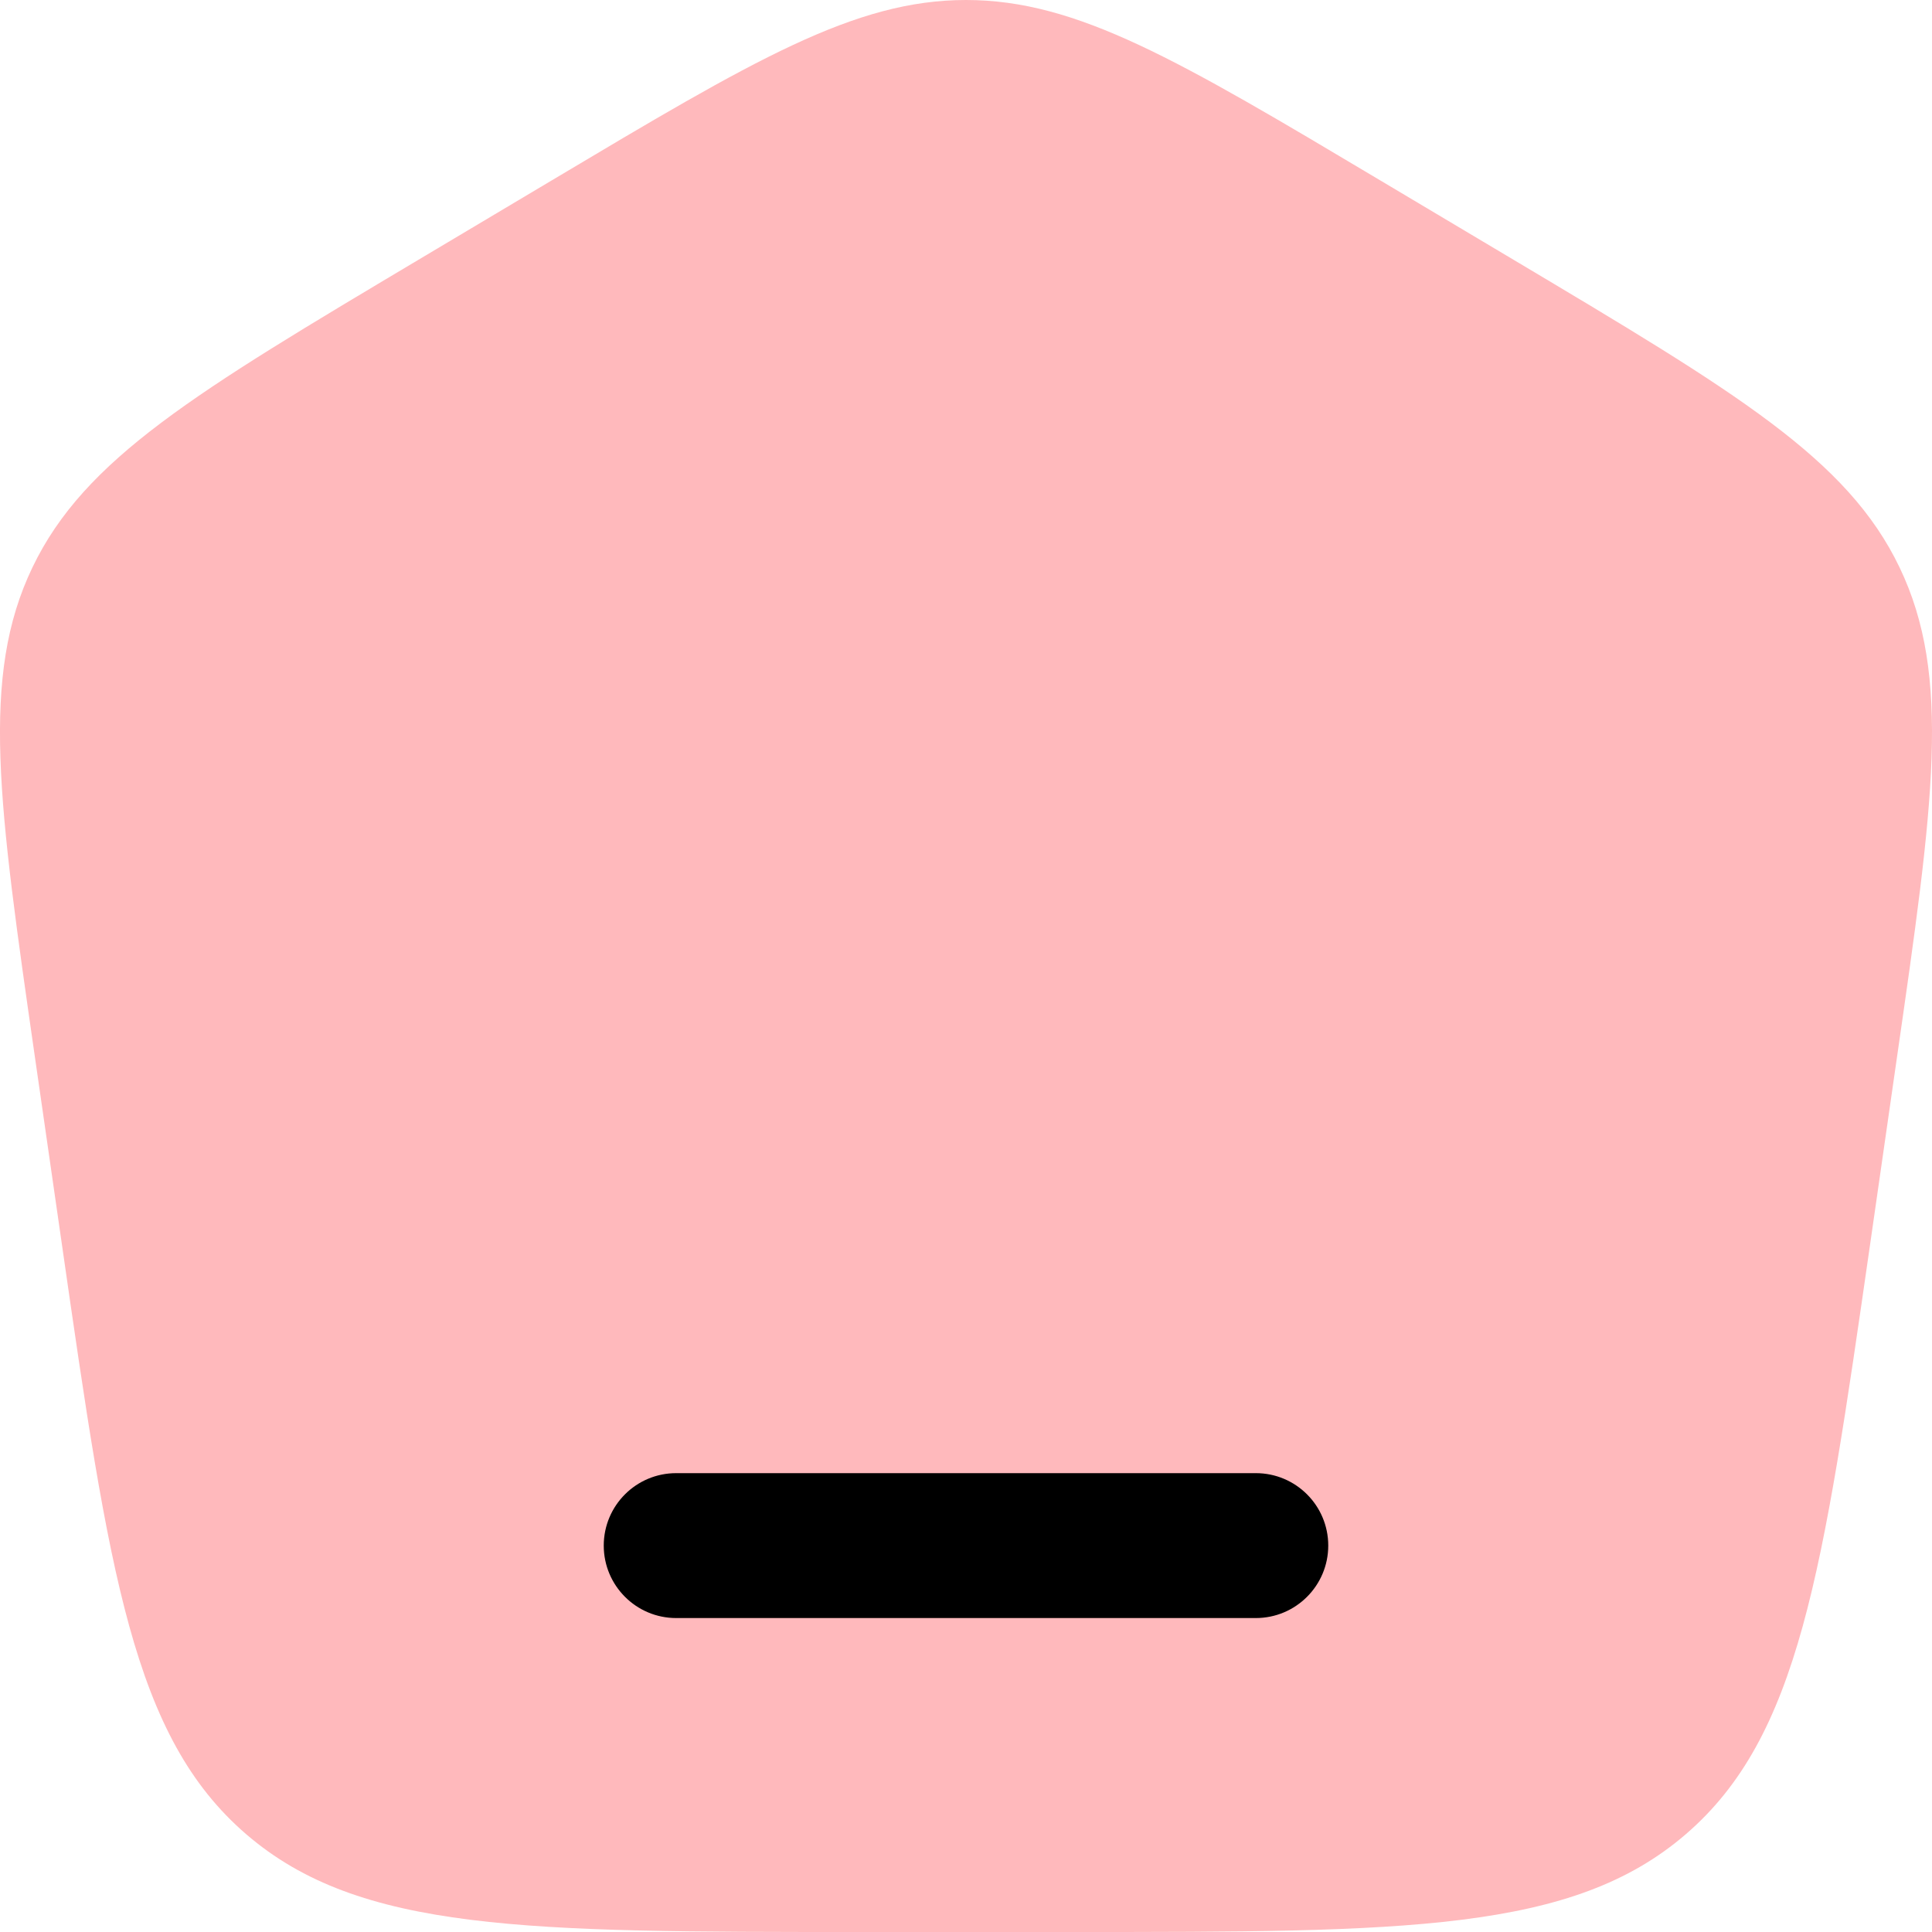 <svg xmlns="http://www.w3.org/2000/svg" width="22" height="22" viewBox="0 0 22 22" fill="none">
  <path d="M12.217 22H9.783C5.992 22 4.096 22 2.804 20.887C1.511 19.774 1.243 17.911 0.707 14.185L0.4 12.054C-0.017 9.153 -0.226 7.703 0.369 6.462C0.963 5.222 2.229 4.469 4.76 2.961L6.283 2.054C8.581 0.685 9.73 0 11 0C12.27 0 13.419 0.685 15.717 2.054L17.24 2.961C19.771 4.469 21.037 5.222 21.631 6.462C22.226 7.703 22.017 9.153 21.599 12.054L21.293 14.185C20.757 17.911 20.489 19.774 19.196 20.887C17.904 22 16.008 22 12.217 22Z" fill="#FFB9BC"/>
  <path d="M6.875 17.6C6.875 17.144 7.244 16.775 7.7 16.775H14.3C14.756 16.775 15.125 17.144 15.125 17.6C15.125 18.055 14.756 18.425 14.3 18.425H7.7C7.244 18.425 6.875 18.055 6.875 17.6Z" fill="black"/>
</svg>